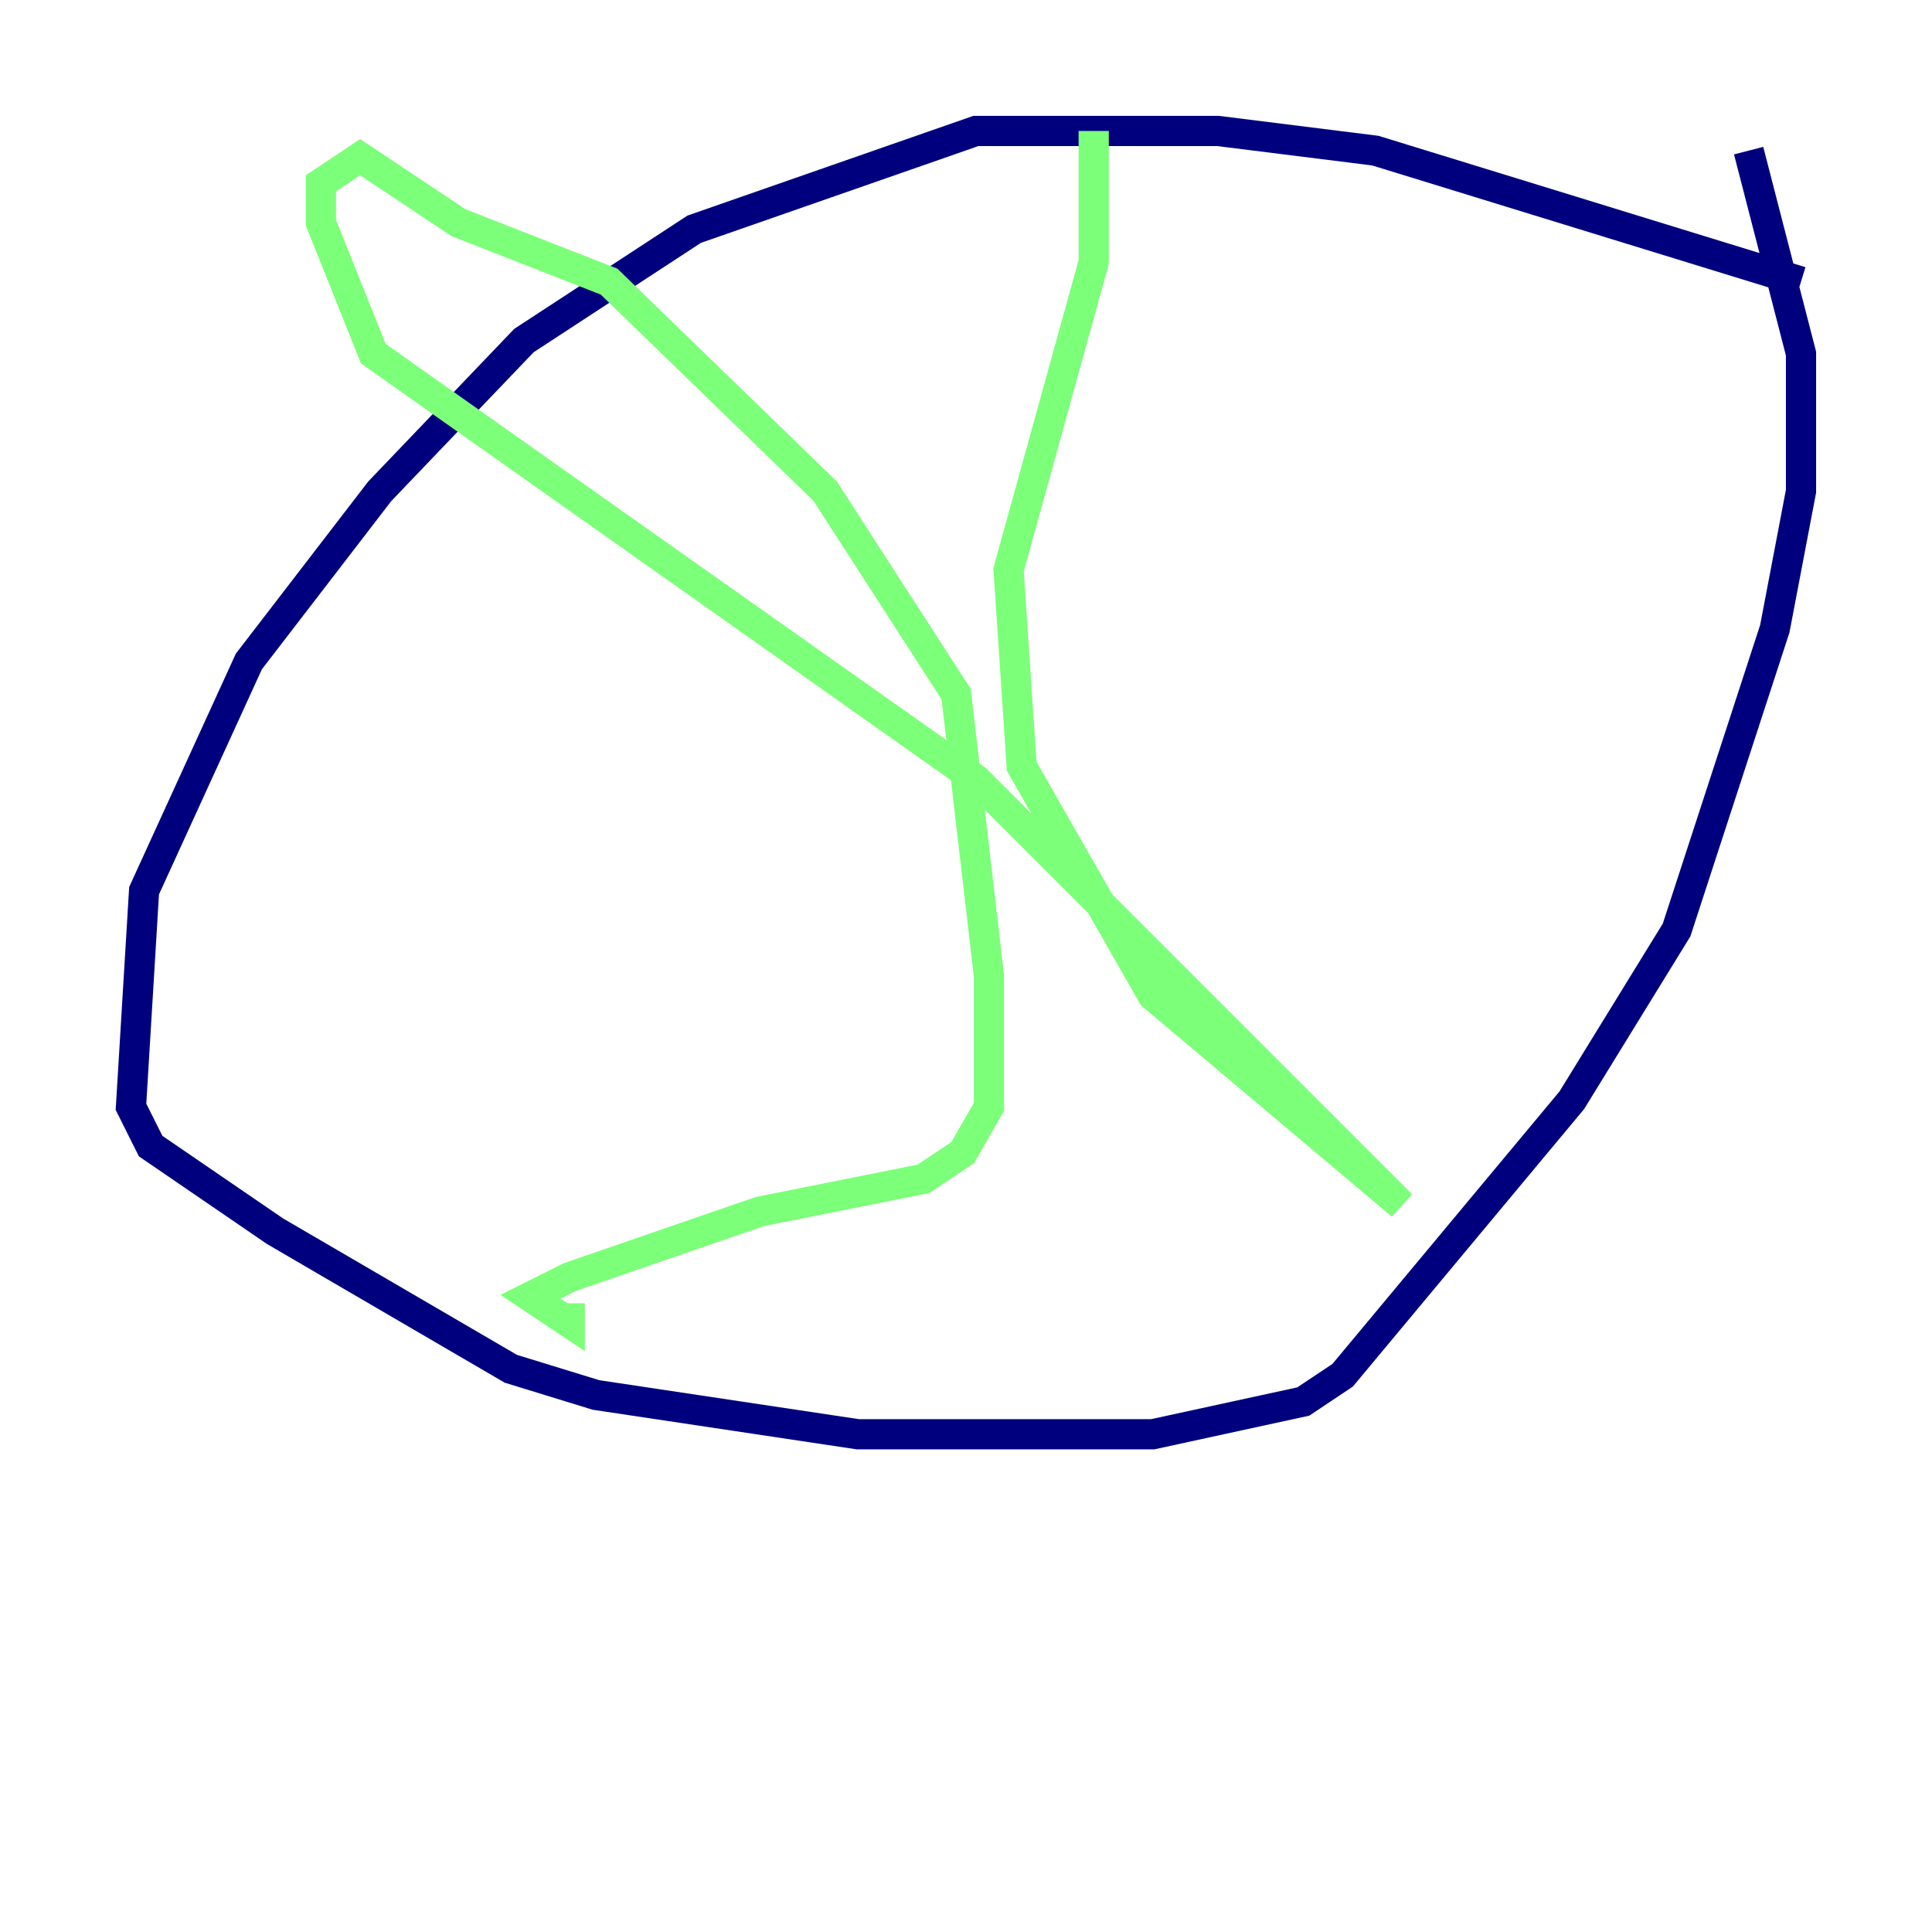 <?xml version="1.0" encoding="utf-8" ?>
<svg baseProfile="tiny" height="128" version="1.2" viewBox="0,0,128,128" width="128" xmlns="http://www.w3.org/2000/svg" xmlns:ev="http://www.w3.org/2001/xml-events" xmlns:xlink="http://www.w3.org/1999/xlink"><defs /><polyline fill="none" points="119.322,18.658 91.119,9.98 80.705,8.678 64.651,8.678 45.993,15.186 34.712,22.563 25.166,32.542 16.488,43.824 9.546,59.01 8.678,73.329 9.98,75.932 18.224,81.573 33.844,90.685 39.485,92.42 56.841,95.024 76.366,95.024 86.346,92.854 88.949,91.119 104.136,72.895 111.078,61.614 117.586,41.654 119.322,32.542 119.322,23.43 115.851,9.98" stroke="#00007f" stroke-width="2" /><polyline fill="none" points="72.461,8.678 72.461,17.356 66.82,37.749 67.688,50.766 76.366,65.953 92.854,79.837 64.651,51.634 24.732,23.43 21.261,14.752 21.261,12.149 23.864,10.414 30.373,14.752 40.352,18.658 54.671,32.542 63.349,45.993 65.519,64.651 65.519,73.329 63.783,76.366 61.18,78.102 50.332,80.271 37.749,84.61 35.146,85.912 37.749,87.647 37.749,86.346" stroke="#7cff79" stroke-width="2" /><polyline fill="none" points="37.749,85.912 37.749,85.912" stroke="#7f0000" stroke-width="2" /></svg>